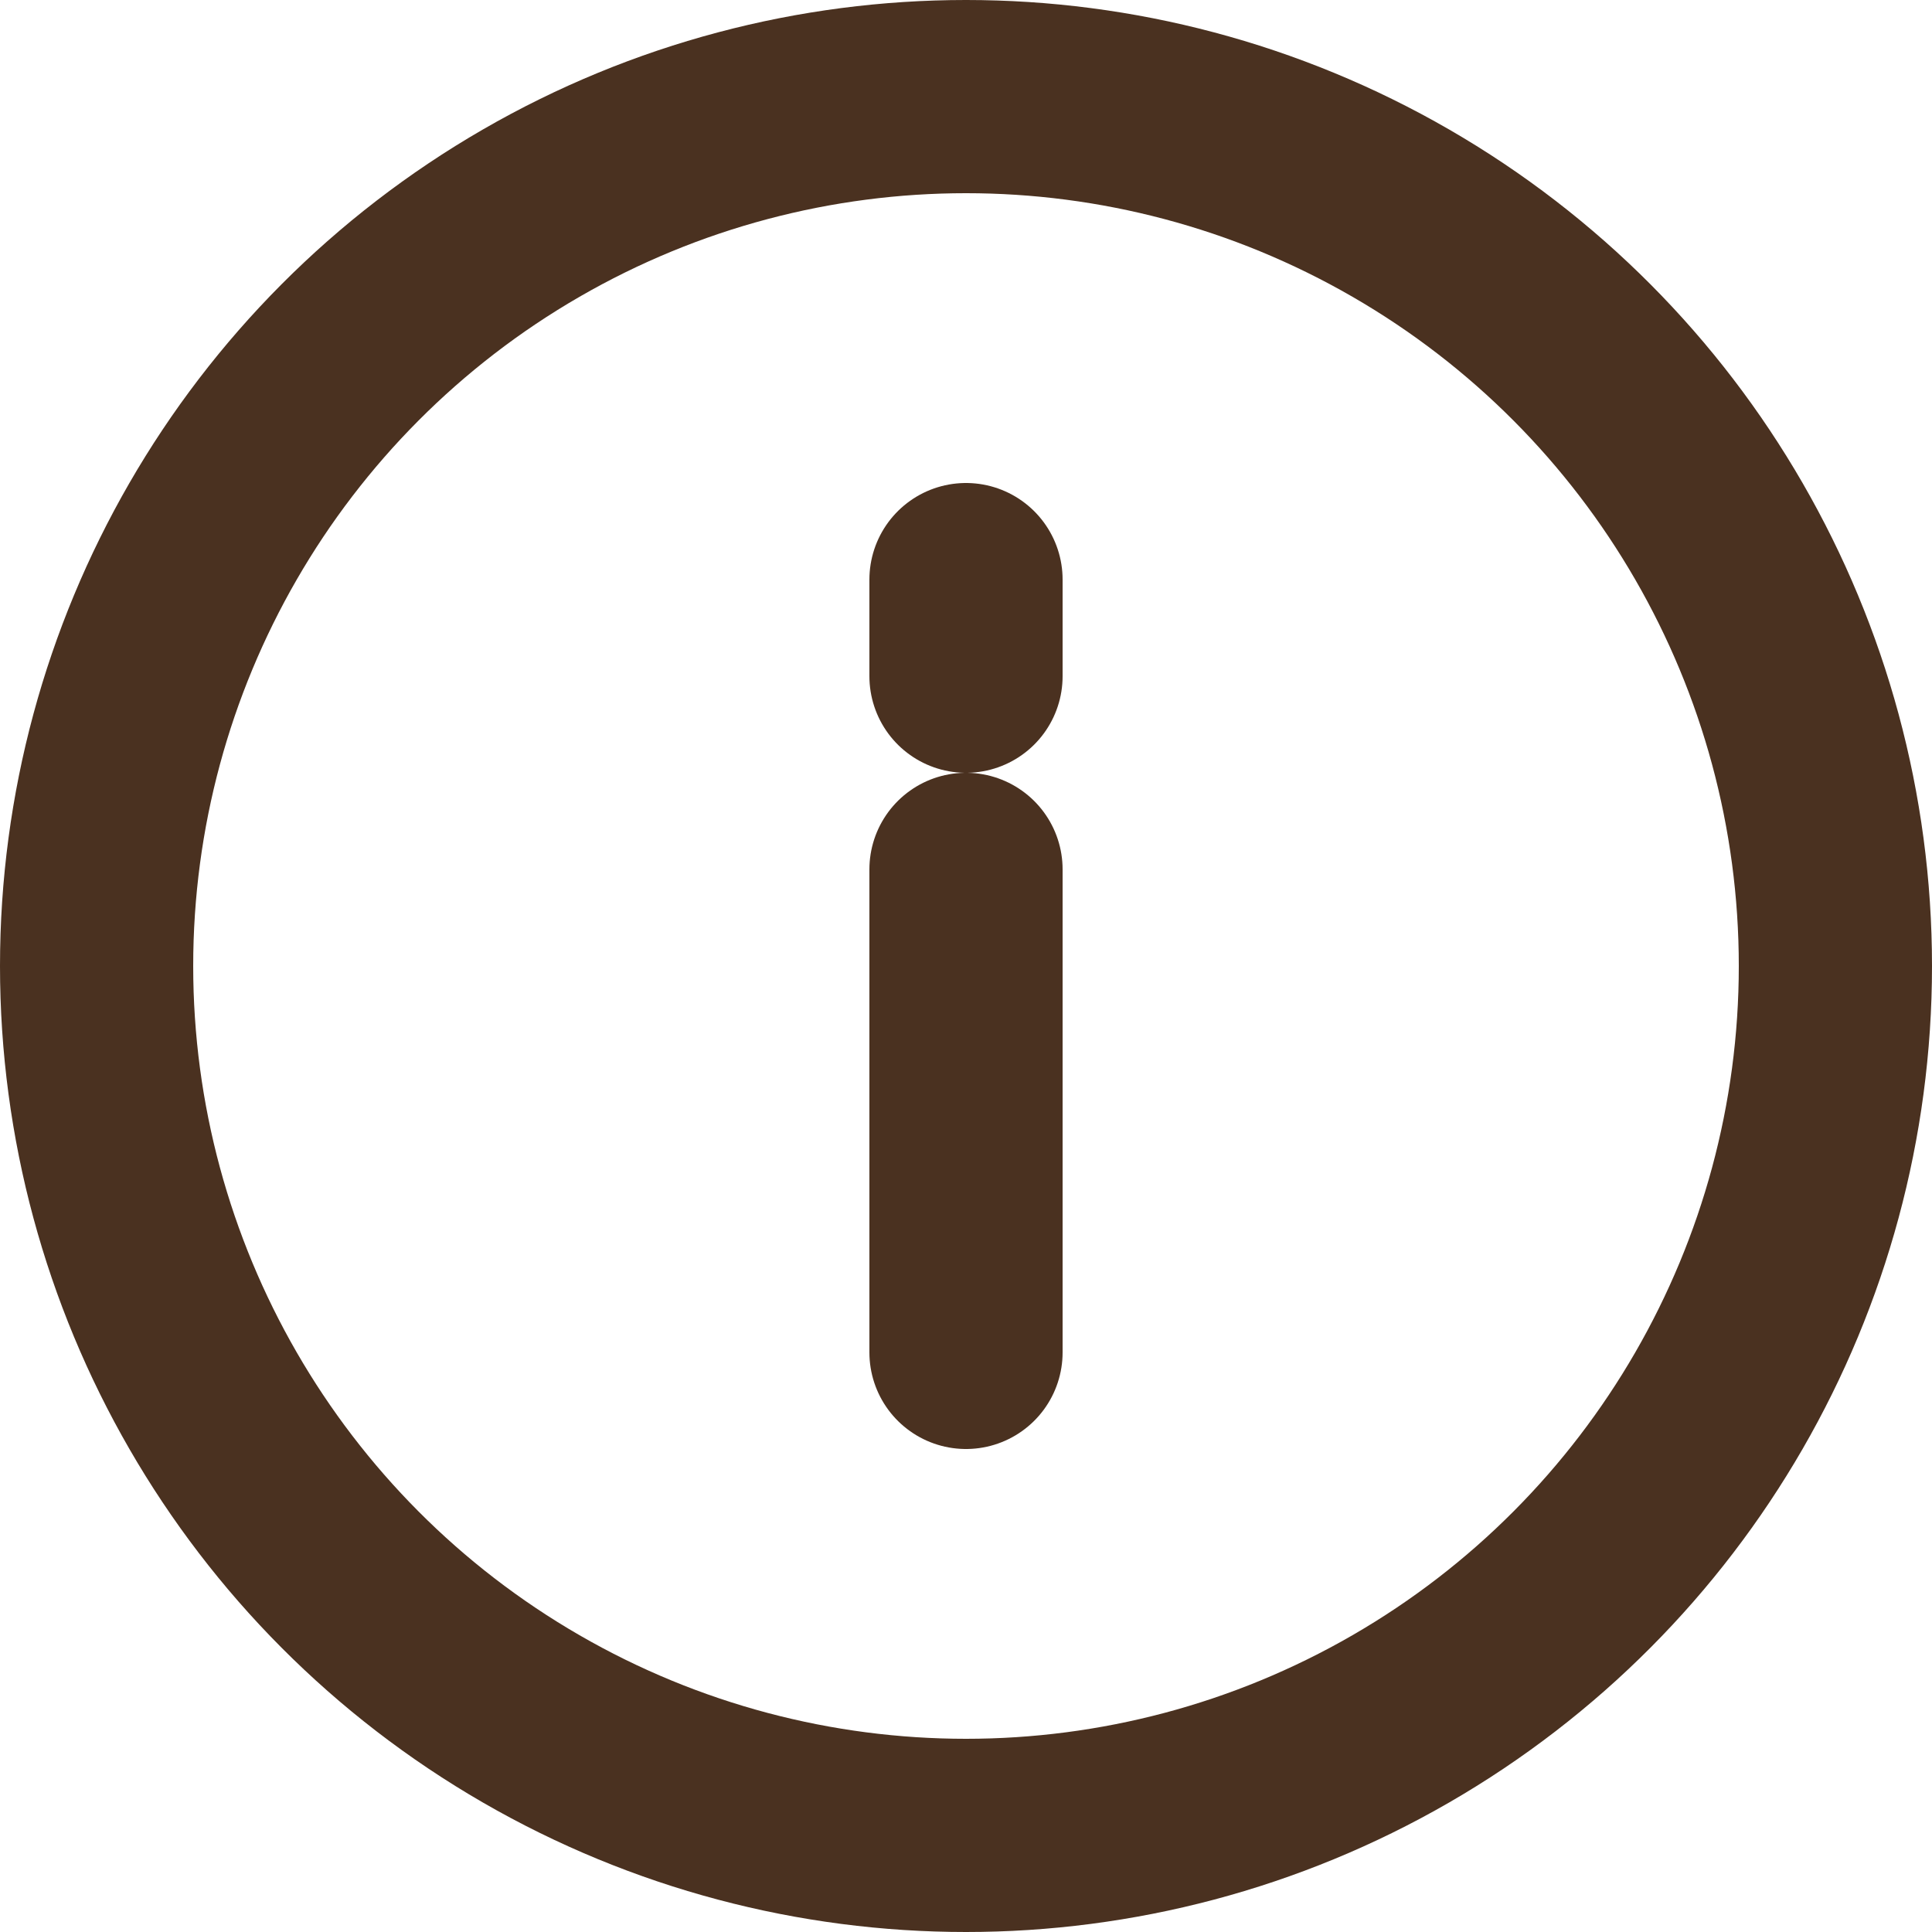 <?xml version="1.0" encoding="UTF-8"?>
<svg width="20" height="20" viewBox="0 0 20 20" fill="none" xmlns="http://www.w3.org/2000/svg">
  <circle cx="10" cy="10" r="9" stroke="#4A3120" stroke-width="2"/>
  <path d="M10 6V7M10 9V14" stroke="#4A3120" stroke-width="2" stroke-linecap="round"/>
</svg> 